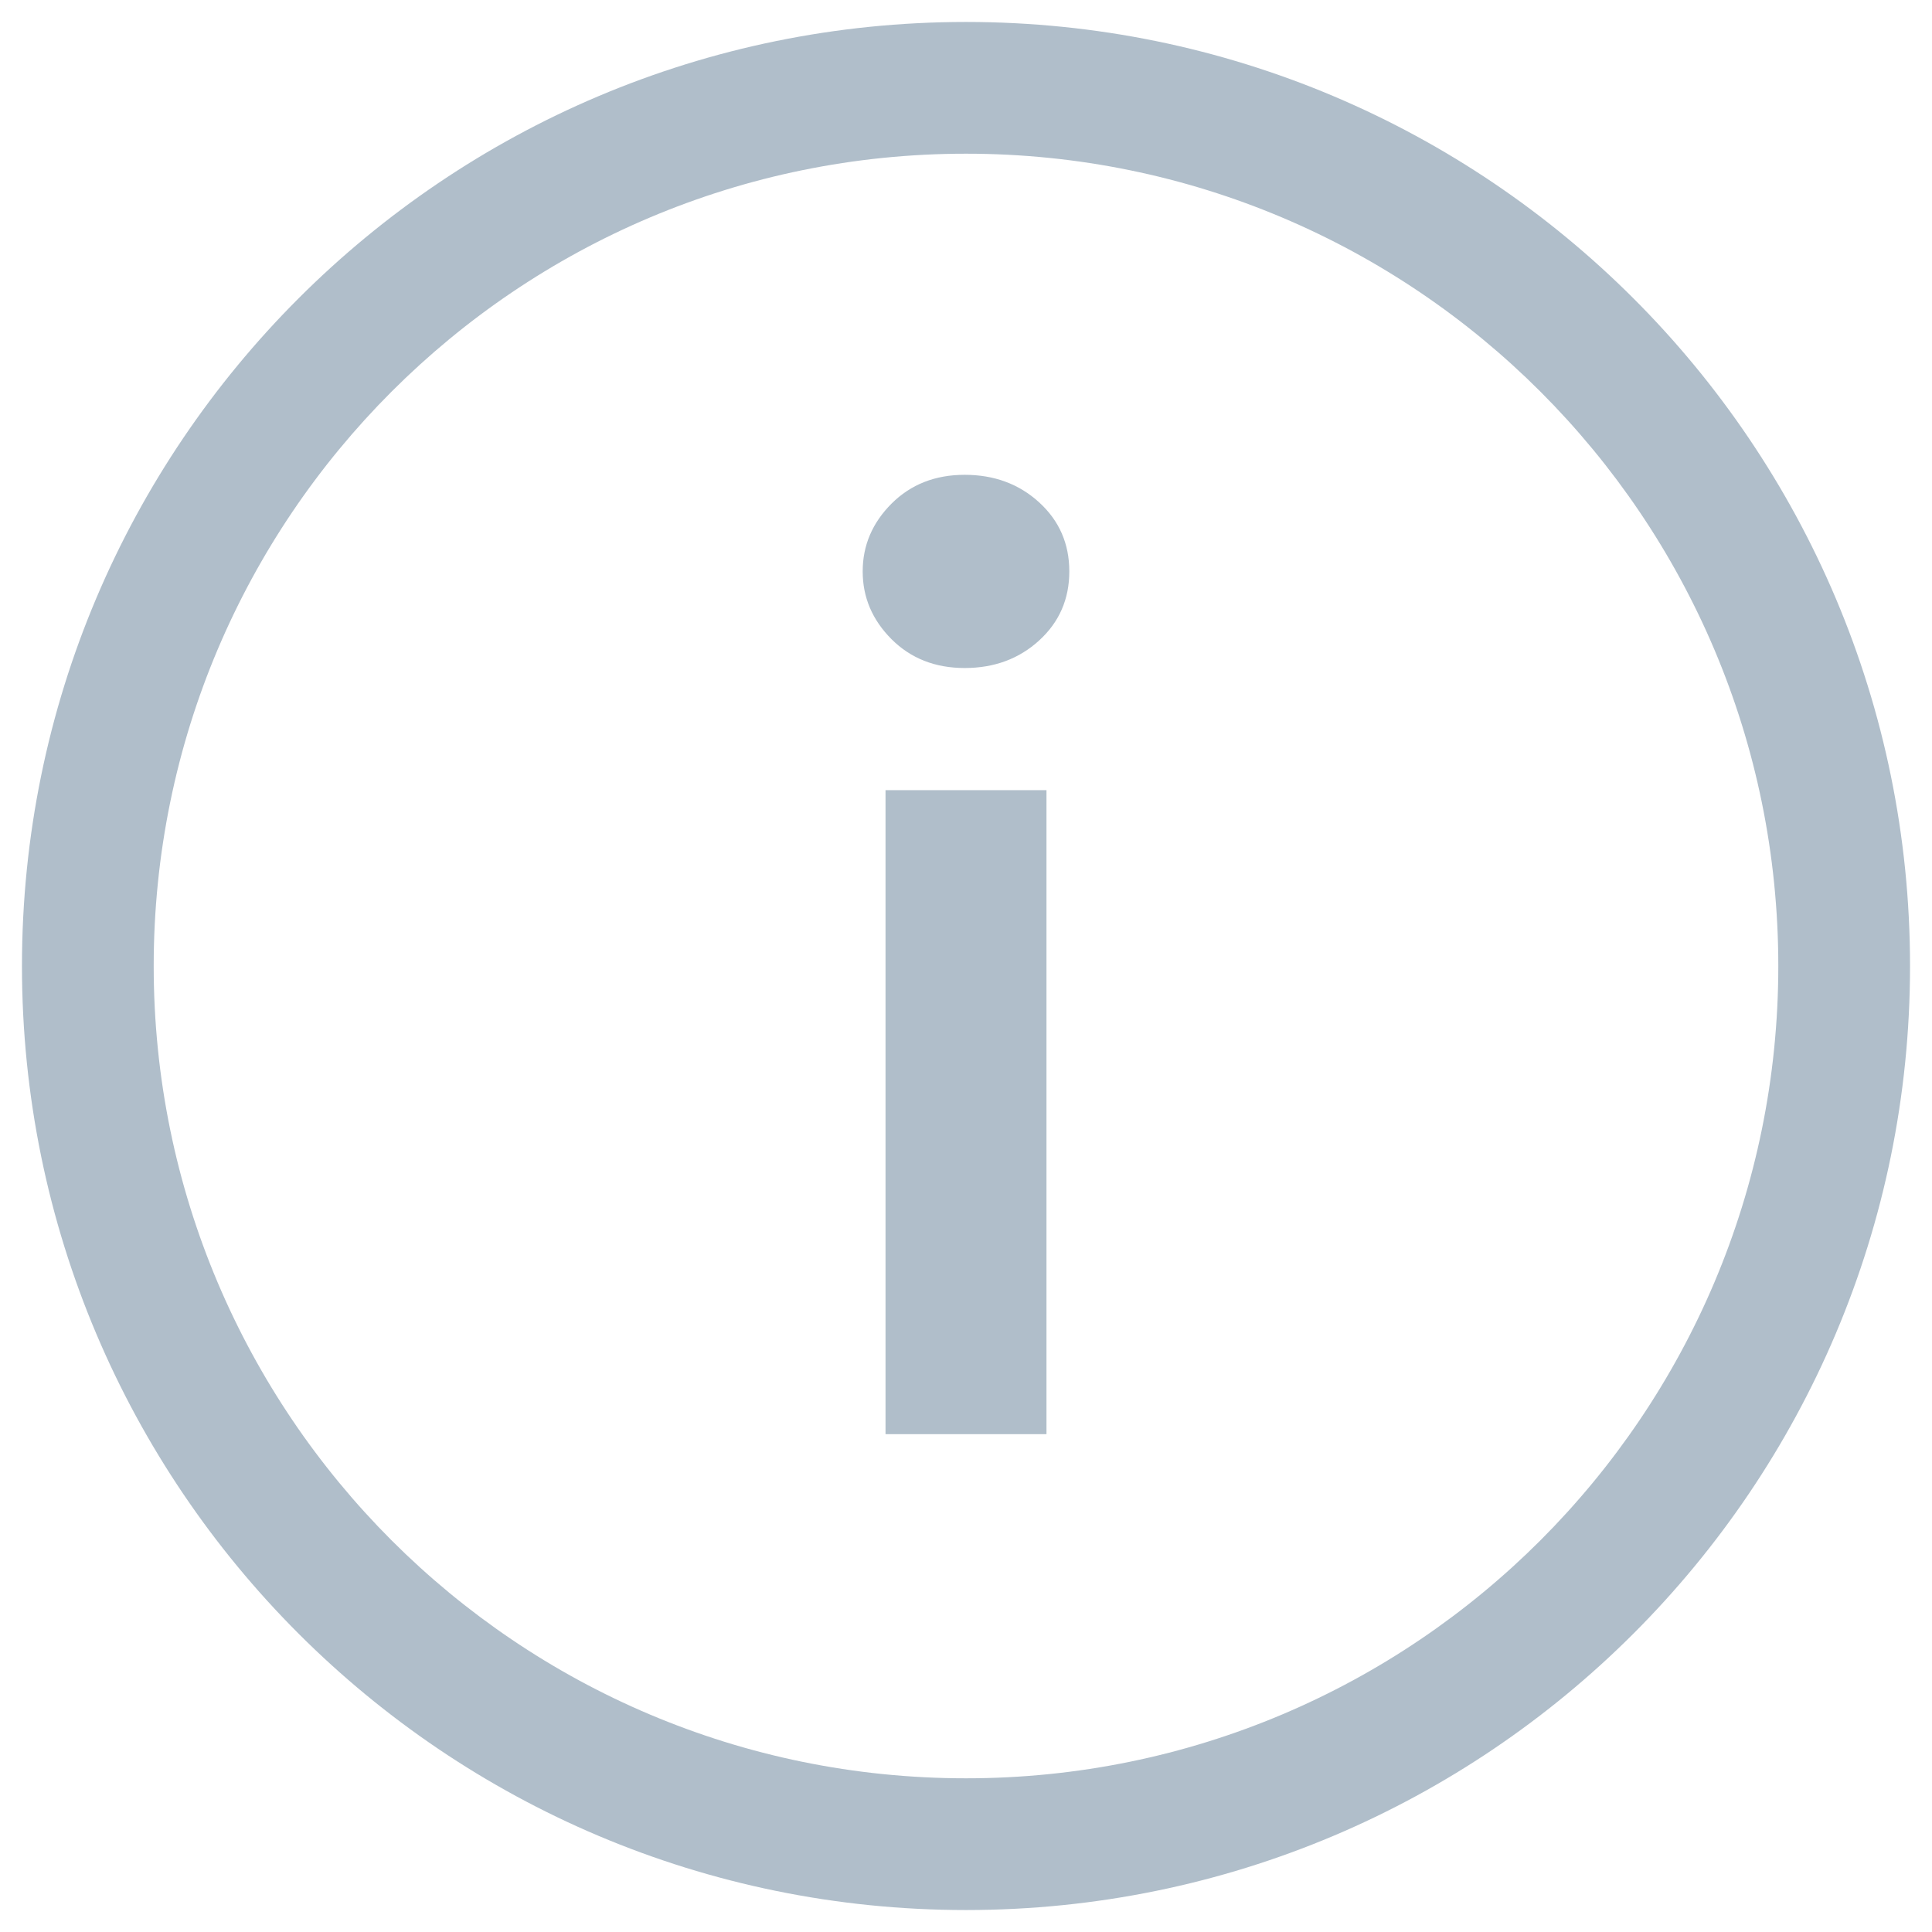 <?xml version="1.0" encoding="UTF-8" standalone="no"?>
<svg width="38px" height="38px" viewBox="0 0 38 38" version="1.1" xmlns="http://www.w3.org/2000/svg" xmlns:xlink="http://www.w3.org/1999/xlink">
    <!-- Generator: Sketch 3.8.2 (29753) - http://www.bohemiancoding.com/sketch -->
    <title>1 copy</title>
    <desc>Created with Sketch.</desc>
    <defs></defs>
    <g id="Page-1" stroke="none" stroke-width="1" fill="none" fill-rule="evenodd">
        <g id="Artboard-1-Copy-5" transform="translate(-59, -68)" fill="#b0beca">
            <g id="Group-2" transform="translate(44, 66)">
                <g id="1-copy" transform="translate(15, 2)">
                    <g id="Group">
                        <path d="M19,37.568 C29.255,37.568 37.568,29.255 37.568,19 C37.568,8.745 29.255,0.432 19,0.432 C8.745,0.432 0.432,8.745 0.432,19 C0.432,29.255 8.745,37.568 19,37.568 L19,37.568 Z M19,34.977 C10.176,34.977 3.023,27.824 3.023,19 C3.023,10.176 10.176,3.023 19,3.023 C27.824,3.023 34.977,10.176 34.977,19 C34.977,27.824 27.824,34.977 19,34.977 L19,34.977 Z" id="Oval-1"></path>
                        <path d="M17.417,15.541 L20.583,15.541 L20.583,28.208 L17.417,28.208 L17.417,15.541 Z M16.968,11.239 C16.968,10.729 17.157,10.285 17.535,9.906 C17.914,9.528 18.393,9.339 18.974,9.339 C19.554,9.339 20.042,9.519 20.438,9.88 C20.834,10.241 21.032,10.694 21.032,11.239 C21.032,11.784 20.834,12.237 20.438,12.598 C20.042,12.959 19.554,13.139 18.974,13.139 C18.393,13.139 17.914,12.95 17.535,12.572 C17.157,12.193 16.968,11.749 16.968,11.239 L16.968,11.239 Z" id="i"></path>
                    </g>
                </g>
            </g>
        </g>
    </g>
</svg>
